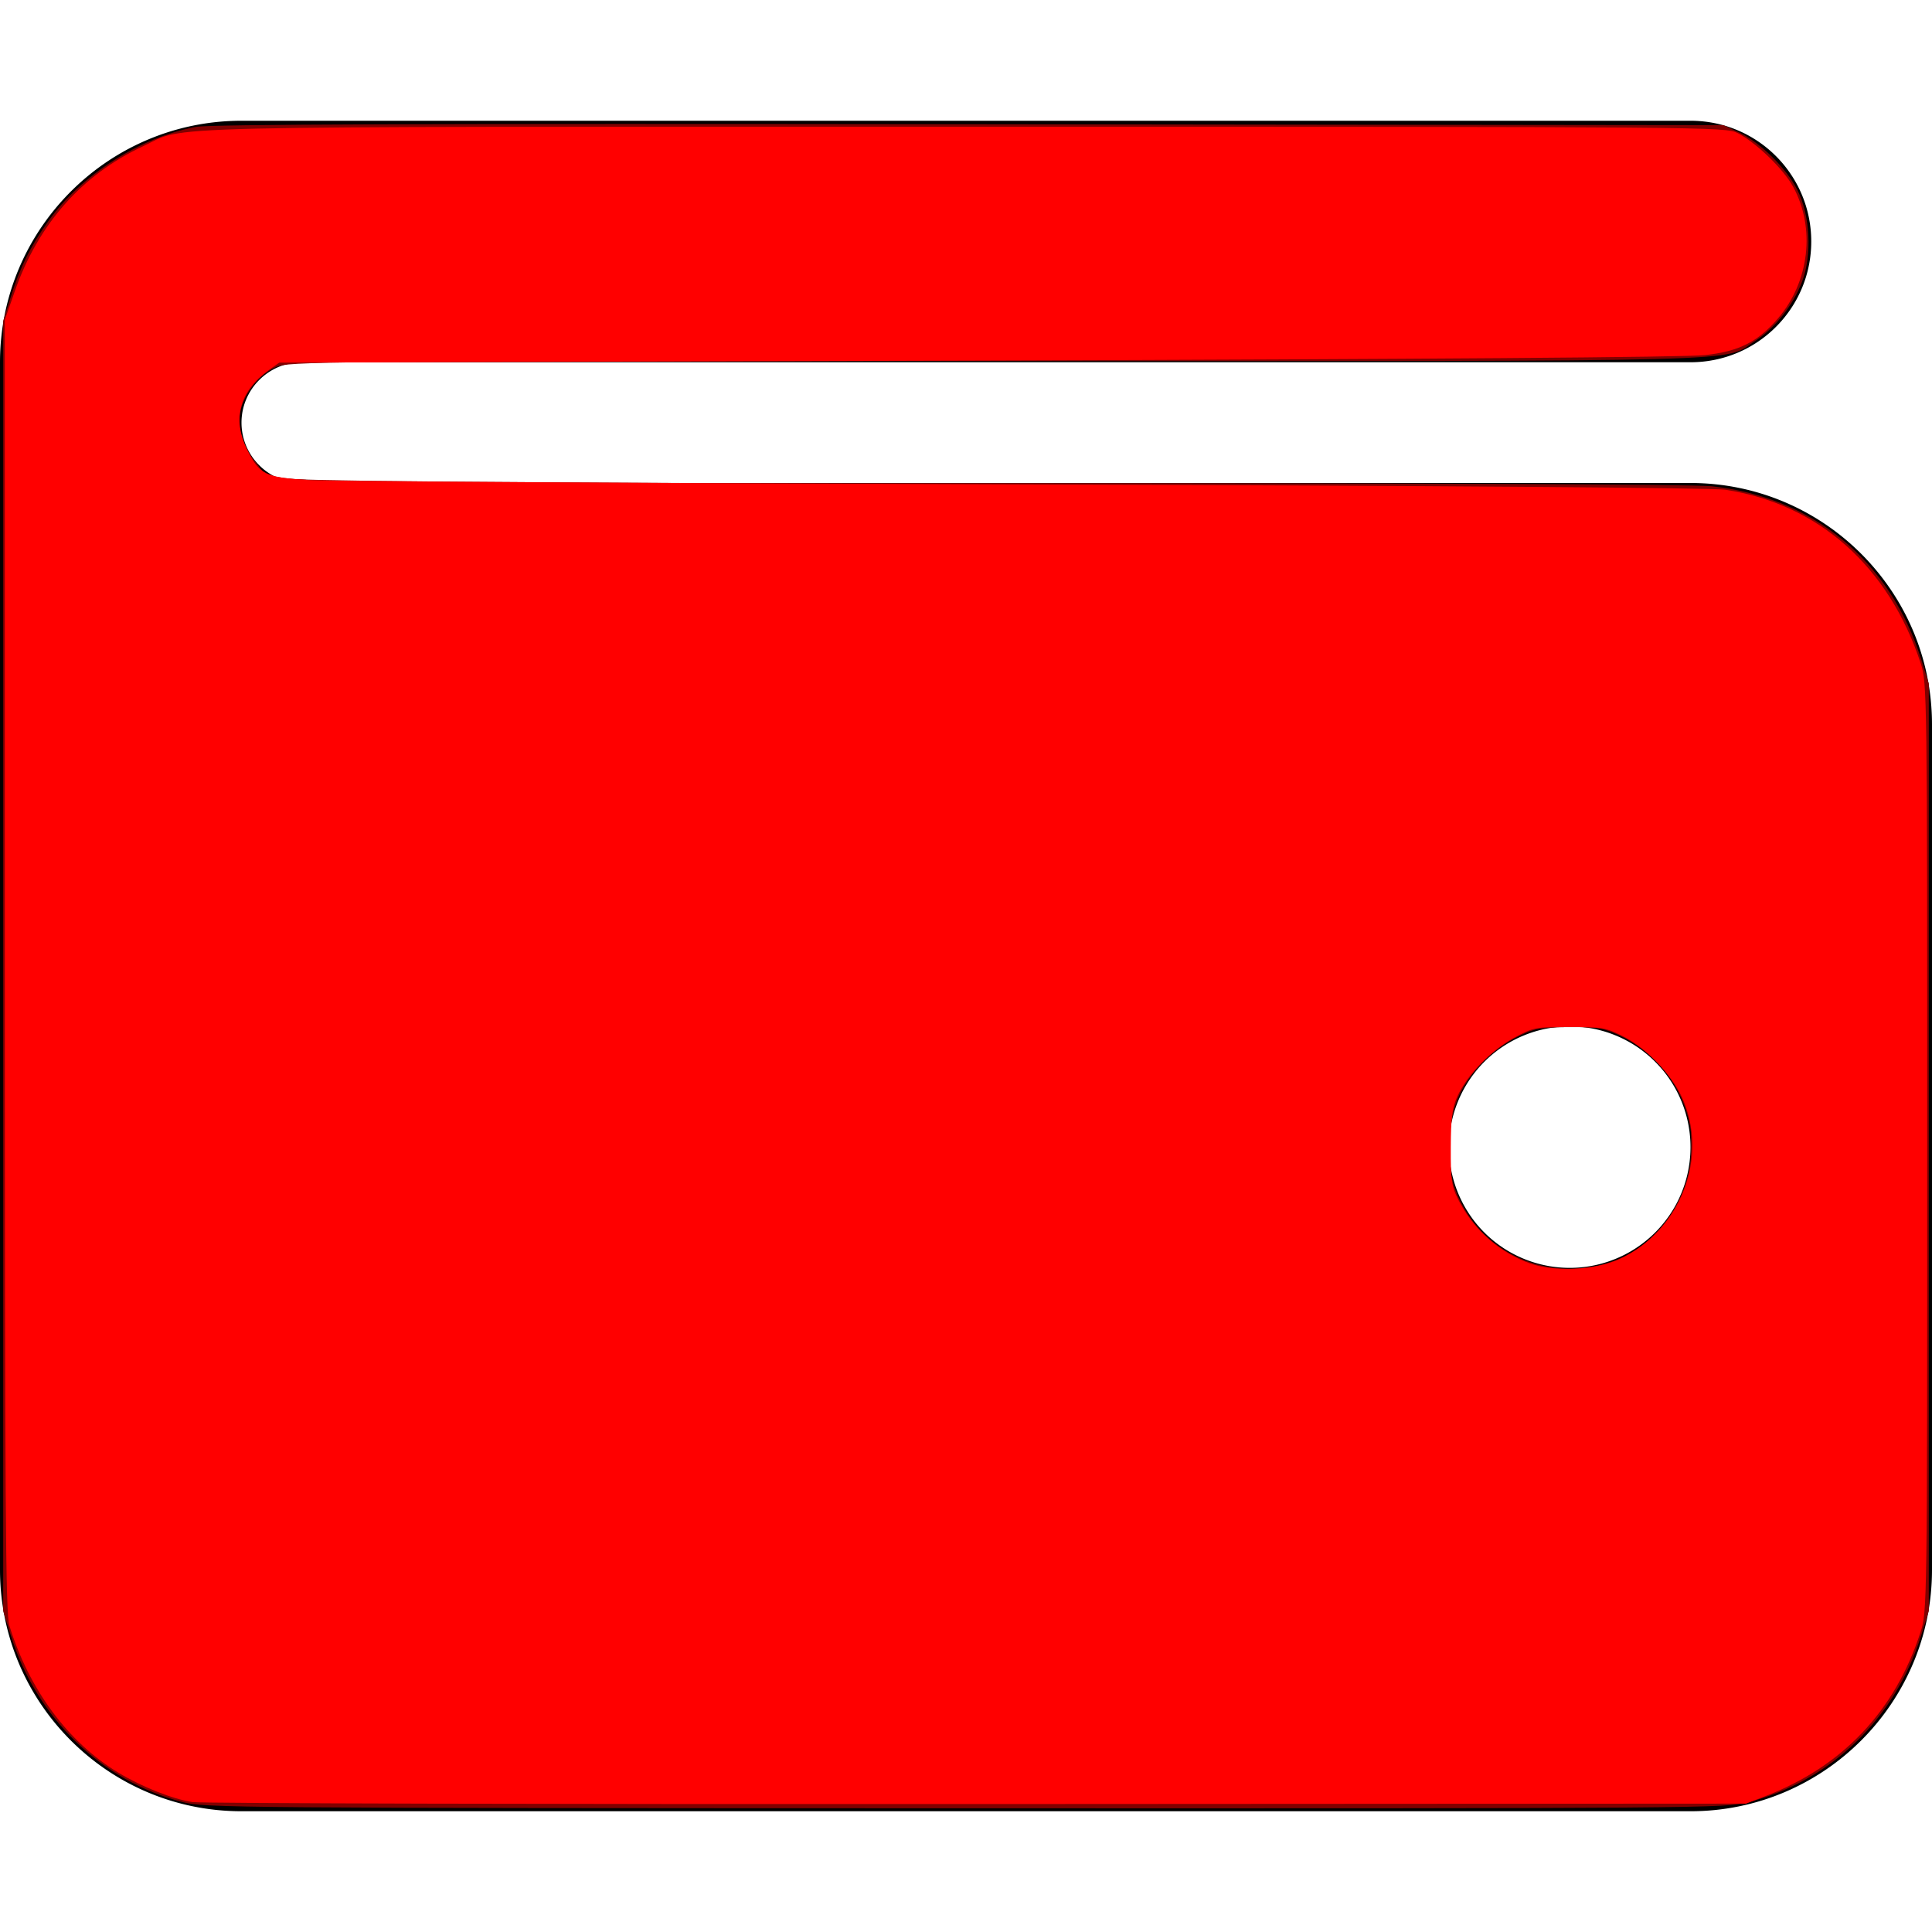 <?xml version="1.0" encoding="UTF-8" standalone="no"?>
<svg
   viewBox="0 0 512 512"
   version="1.1"
   id="svg4"
   sodipodi:docname="budget_overflow.svg"
   inkscape:version="1.1.2 (0a00cf5339, 2022-02-04)"
   xmlns:inkscape="http://www.inkscape.org/namespaces/inkscape"
   xmlns:sodipodi="http://sodipodi.sourceforge.net/DTD/sodipodi-0.dtd"
   xmlns="http://www.w3.org/2000/svg"
   xmlns:svg="http://www.w3.org/2000/svg">
  <defs
     id="defs8" />
  <sodipodi:namedview
     id="namedview6"
     pagecolor="#505050"
     bordercolor="#eeeeee"
     borderopacity="1"
     inkscape:pageshadow="0"
     inkscape:pageopacity="0"
     inkscape:pagecheckerboard="0"
     showgrid="false"
     inkscape:zoom="0.5878906"
     inkscape:cx="226.23257"
     inkscape:cy="434.60467"
     inkscape:window-width="1526"
     inkscape:window-height="836"
     inkscape:window-x="0"
     inkscape:window-y="0"
     inkscape:window-maximized="1"
     inkscape:current-layer="svg4" />
  <!--! Font Awesome Pro 6.3.0 by @fontawesome - https://fontawesome.com License - https://fontawesome.com/license (Commercial License) Copyright 2023 Fonticons, Inc. -->
  <path
     d="M64 32C28.7 32 0 60.7 0 96V416c0 35.3 28.7 64 64 64H448c35.3 0 64-28.7 64-64V192c0-35.3-28.7-64-64-64H80c-8.8 0-16-7.2-16-16s7.2-16 16-16H448c17.7 0 32-14.3 32-32s-14.3-32-32-32H64zM416 272a32 32 0 1 1 0 64 32 32 0 1 1 0-64z"
     id="path2" />
  <path
     style="fill:#800000;stroke-width:0.85"
     d="M 48.248,477.542 C 26.813,471.926 9.687,455.25 2.842,433.329 L 0.85,426.95 V 256 85.05 L 2.847,78.693 C 5.309,70.851 8.048,65.319 12.759,58.673 21.478,46.37 37.013,36.426 51.88,33.629 55.603,32.929 111.048,32.737 256.851,32.919 l 199.867,0.25 4.041,1.866 c 5.582,2.578 12.624,9.493 15.544,15.263 3.413,6.747 3.96,17.205 1.273,24.334 -2.359,6.256 -7.194,12.362 -12.471,15.749 -8.828,5.665 5.079,5.298 -201.415,5.318 -179.724,0.018 -187.28,0.081 -190.581,1.58 -5.459,2.48 -9.736,8.876 -9.736,14.561 0,3.108 1.994,7.94 4.416,10.698 5.217,5.942 -11.74,5.46 192.636,5.476 115.155,0.009 188.238,0.331 193.166,0.85 26.815,2.825 47.362,19.81 55.564,45.934 l 1.996,6.357 v 122.897 122.897 l -1.992,6.379 c -6.93,22.195 -24.026,38.699 -45.875,44.287 -6.247,1.598 -11.609,1.639 -207.632,1.593 -195.061,-0.045 -201.409,-0.096 -207.403,-1.667 z M 428.226,333.95 c 13.613,-5.232 22.393,-21.302 19.587,-35.85 -1.983,-10.28 -8.943,-19.157 -18.551,-23.661 -4.277,-2.005 -5.888,-2.276 -13.368,-2.253 -7.618,0.024 -9.035,0.283 -13.589,2.492 -6.476,3.141 -12.673,9.331 -15.583,15.566 -3.192,6.839 -3.668,18.044 -1.061,24.995 6.403,17.076 25.256,25.363 42.566,18.71 z"
     id="path84" />
  <path
     style="fill:#800000;stroke-width:0.85"
     d="M 51.03,477.549 C 45.401,476.682 38.462,473.989 32.317,470.288 18.532,461.988 8.98,449.71 3.281,432.967 L 1.276,427.077 V 255.919 84.76 L 3.895,77.25 C 10.125,59.384 21.686,46.308 37.938,38.743 49.836,33.204 33.347,33.595 255.362,33.595 c 198.549,0 201.902,0.027 205.104,1.661 4.872,2.485 12.189,9.553 14.737,14.236 5.951,10.935 4.317,25.155 -4.01,34.883 -5.11,5.97 -10.392,8.743 -18.458,9.69 -4.28,0.502 -78.625,0.994 -188.23,1.244 -99.636,0.228 -183.585,0.63 -186.554,0.895 -4.682,0.418 -5.855,0.894 -8.848,3.594 -6.546,5.907 -7.558,12.906 -2.975,20.575 1.563,2.616 3.875,5.183 5.316,5.903 2.218,1.108 21.258,1.353 146.708,1.89 255.5,1.093 239.274,0.888 246.621,3.119 10.854,3.296 19.206,8.212 26.896,15.832 7.93,7.858 12.657,15.406 16.436,26.24 l 2.619,7.51 v 123.106 123.106 l -2.02,5.939 c -7.226,21.245 -20.592,35.251 -41.121,43.088 l -4.912,1.875 -203.694,0.113 C 146.945,478.154 53.369,477.91 51.03,477.549 Z M 427.037,334.582 c 4.988,-1.541 6.58,-2.576 11.436,-7.442 7.468,-7.481 9.65,-12.774 9.702,-23.53 0.033,-6.95 -0.219,-8.192 -2.68,-13.192 -3.33,-6.765 -9.285,-12.875 -15.54,-15.948 -4.261,-2.093 -5.591,-2.31 -14.062,-2.299 -11.003,0.014 -14.608,1.356 -22.145,8.245 -6.872,6.28 -9.22,11.748 -9.601,22.35 -0.377,10.506 1.402,16.052 7.226,22.53 9.157,10.184 21.961,13.518 35.664,9.286 z"
     id="path160" />
  <path
     style="fill:#ff0000;stroke-width:0.85"
     d="M 51.027,477.573 C 45.791,476.796 37.653,473.568 31.367,469.777 18.058,461.749 7.704,447.773 2.472,430.777 1.485,427.571 1.293,399.203 1.285,255.855 L 1.276,84.76 3.895,77.25 C 10.125,59.384 21.686,46.308 37.938,38.743 49.836,33.204 33.347,33.595 255.362,33.595 c 198.549,0 201.902,0.027 205.104,1.661 4.872,2.485 12.189,9.553 14.737,14.236 5.951,10.935 4.317,25.155 -4.01,34.883 -5.321,6.216 -10.297,8.726 -19.297,9.732 -5.103,0.57 -73.963,1.086 -192.919,1.444 L 73.993,96.106 71.227,98.079 c -7.707,5.497 -9.738,12.893 -5.768,21.008 3.237,6.617 4.805,7.41 16.063,8.125 5.214,0.331 90.618,0.857 189.786,1.168 109.779,0.344 182.468,0.89 185.834,1.396 24.735,3.714 43.433,20.321 51.892,46.091 1.654,5.037 1.689,7.73 1.689,128.186 0,122.257 -0.011,123.076 -1.767,128.497 -6.802,21.001 -20.745,35.679 -41.374,43.554 l -4.912,1.875 -203.694,0.113 c -112.032,0.062 -205.609,-0.172 -207.95,-0.519 z M 429.178,333.66 c 16.236,-7.459 23.799,-27.048 16.553,-42.875 -2.792,-6.099 -9.521,-13.071 -15.576,-16.14 -4.539,-2.3 -5.606,-2.486 -14.261,-2.485 -9.037,8.5e-4 -9.538,0.1 -14.724,2.911 -6.09,3.301 -12.316,9.724 -14.9,15.374 -1.432,3.13 -1.759,5.608 -1.797,13.608 -0.041,8.564 0.198,10.271 1.915,13.724 3.974,7.988 10.827,14.099 19.13,17.061 6.473,2.309 17.238,1.773 23.661,-1.178 z"
     id="path63" />
</svg>
